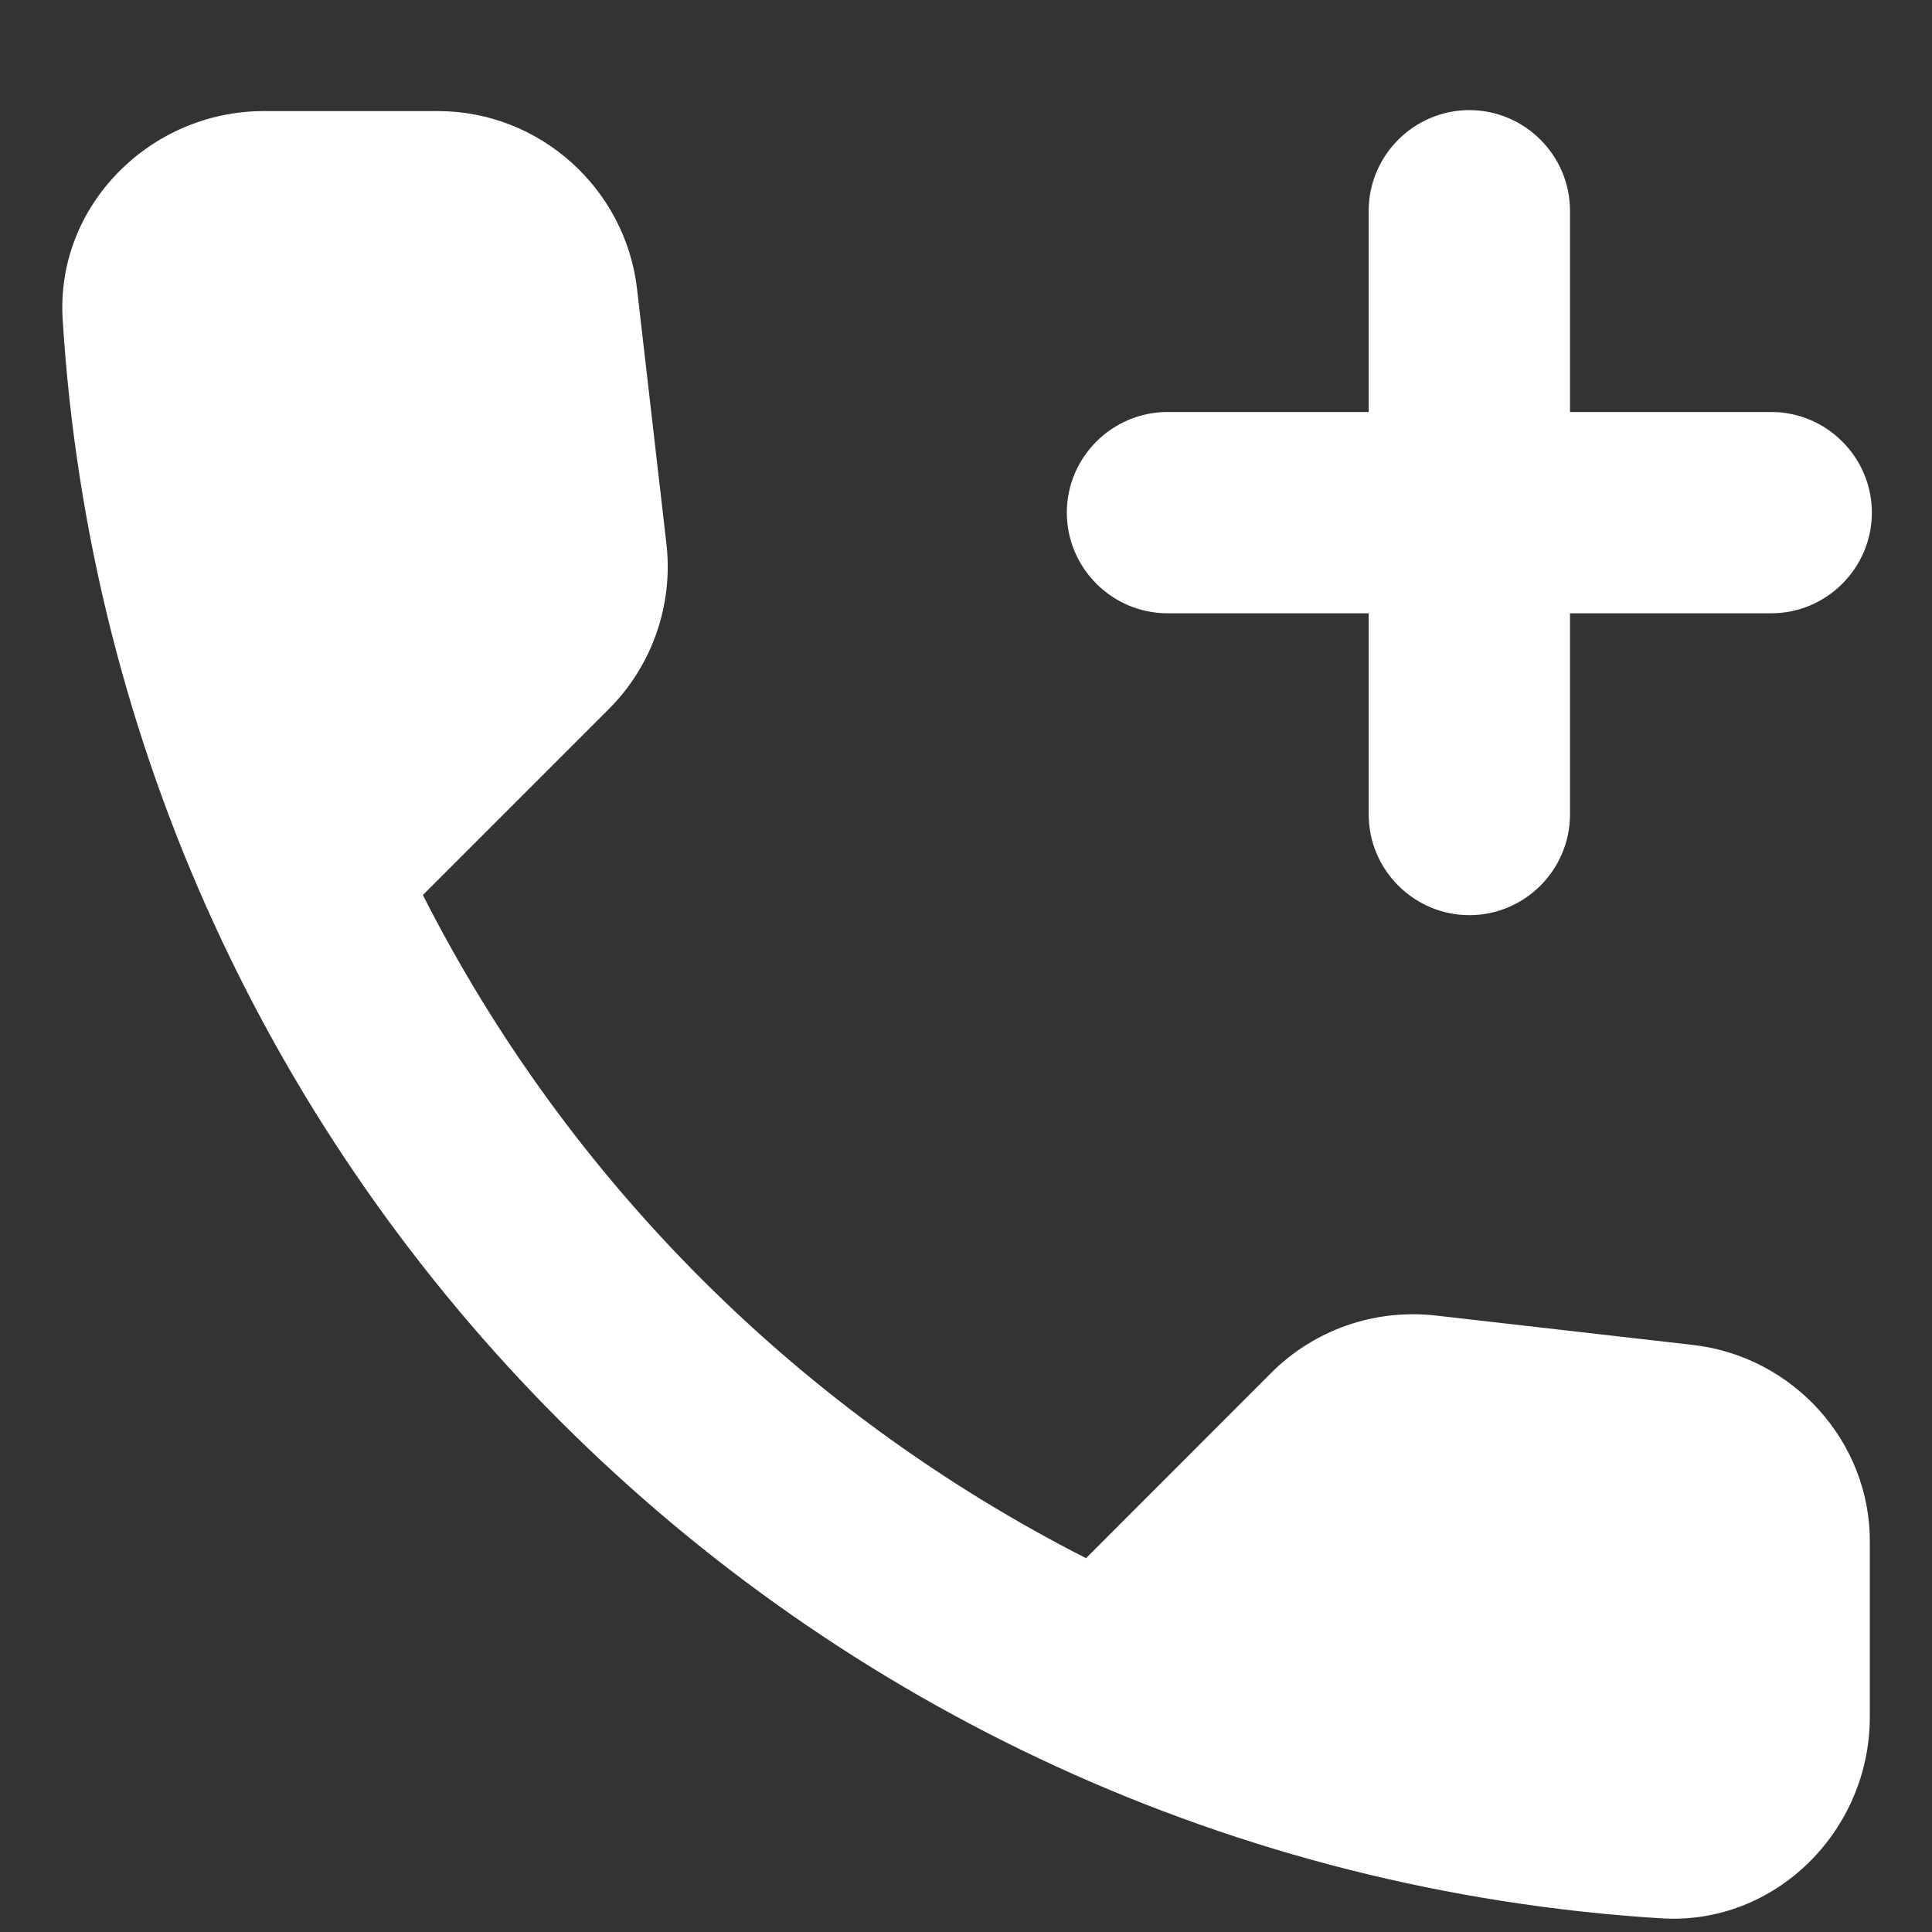<svg width="16" height="16" viewBox="0 0 16 16" fill="none" xmlns="http://www.w3.org/2000/svg">
<rect x="0" y="0" width="16" height="16" fill="#333333" stroke="none"/>
<path d="M9.669 5.079H11.335V6.745C11.335 7.204 11.71 7.579 12.169 7.579C12.627 7.579 13.002 7.204 13.002 6.745V5.079H14.669C15.127 5.079 15.502 4.704 15.502 4.245C15.502 3.787 15.127 3.412 14.669 3.412H13.002V1.745C13.002 1.287 12.627 0.912 12.169 0.912C11.71 0.912 11.335 1.287 11.335 1.745V3.412H9.669C9.21 3.412 8.835 3.787 8.835 4.245C8.835 4.704 9.21 5.079 9.669 5.079ZM14.01 11.137L11.894 10.895C11.385 10.837 10.885 11.012 10.527 11.37L8.994 12.904C6.635 11.704 4.702 9.779 3.502 7.412L5.044 5.87C5.402 5.512 5.577 5.004 5.519 4.504L5.277 2.404C5.185 1.562 4.469 0.92 3.627 0.92H2.185C1.244 0.92 0.46 1.704 0.519 2.645C0.96 9.762 6.652 15.445 13.76 15.887C14.702 15.945 15.485 15.162 15.485 14.22V12.779C15.494 11.945 14.852 11.229 14.01 11.137Z" fill="white"/>
</svg>
